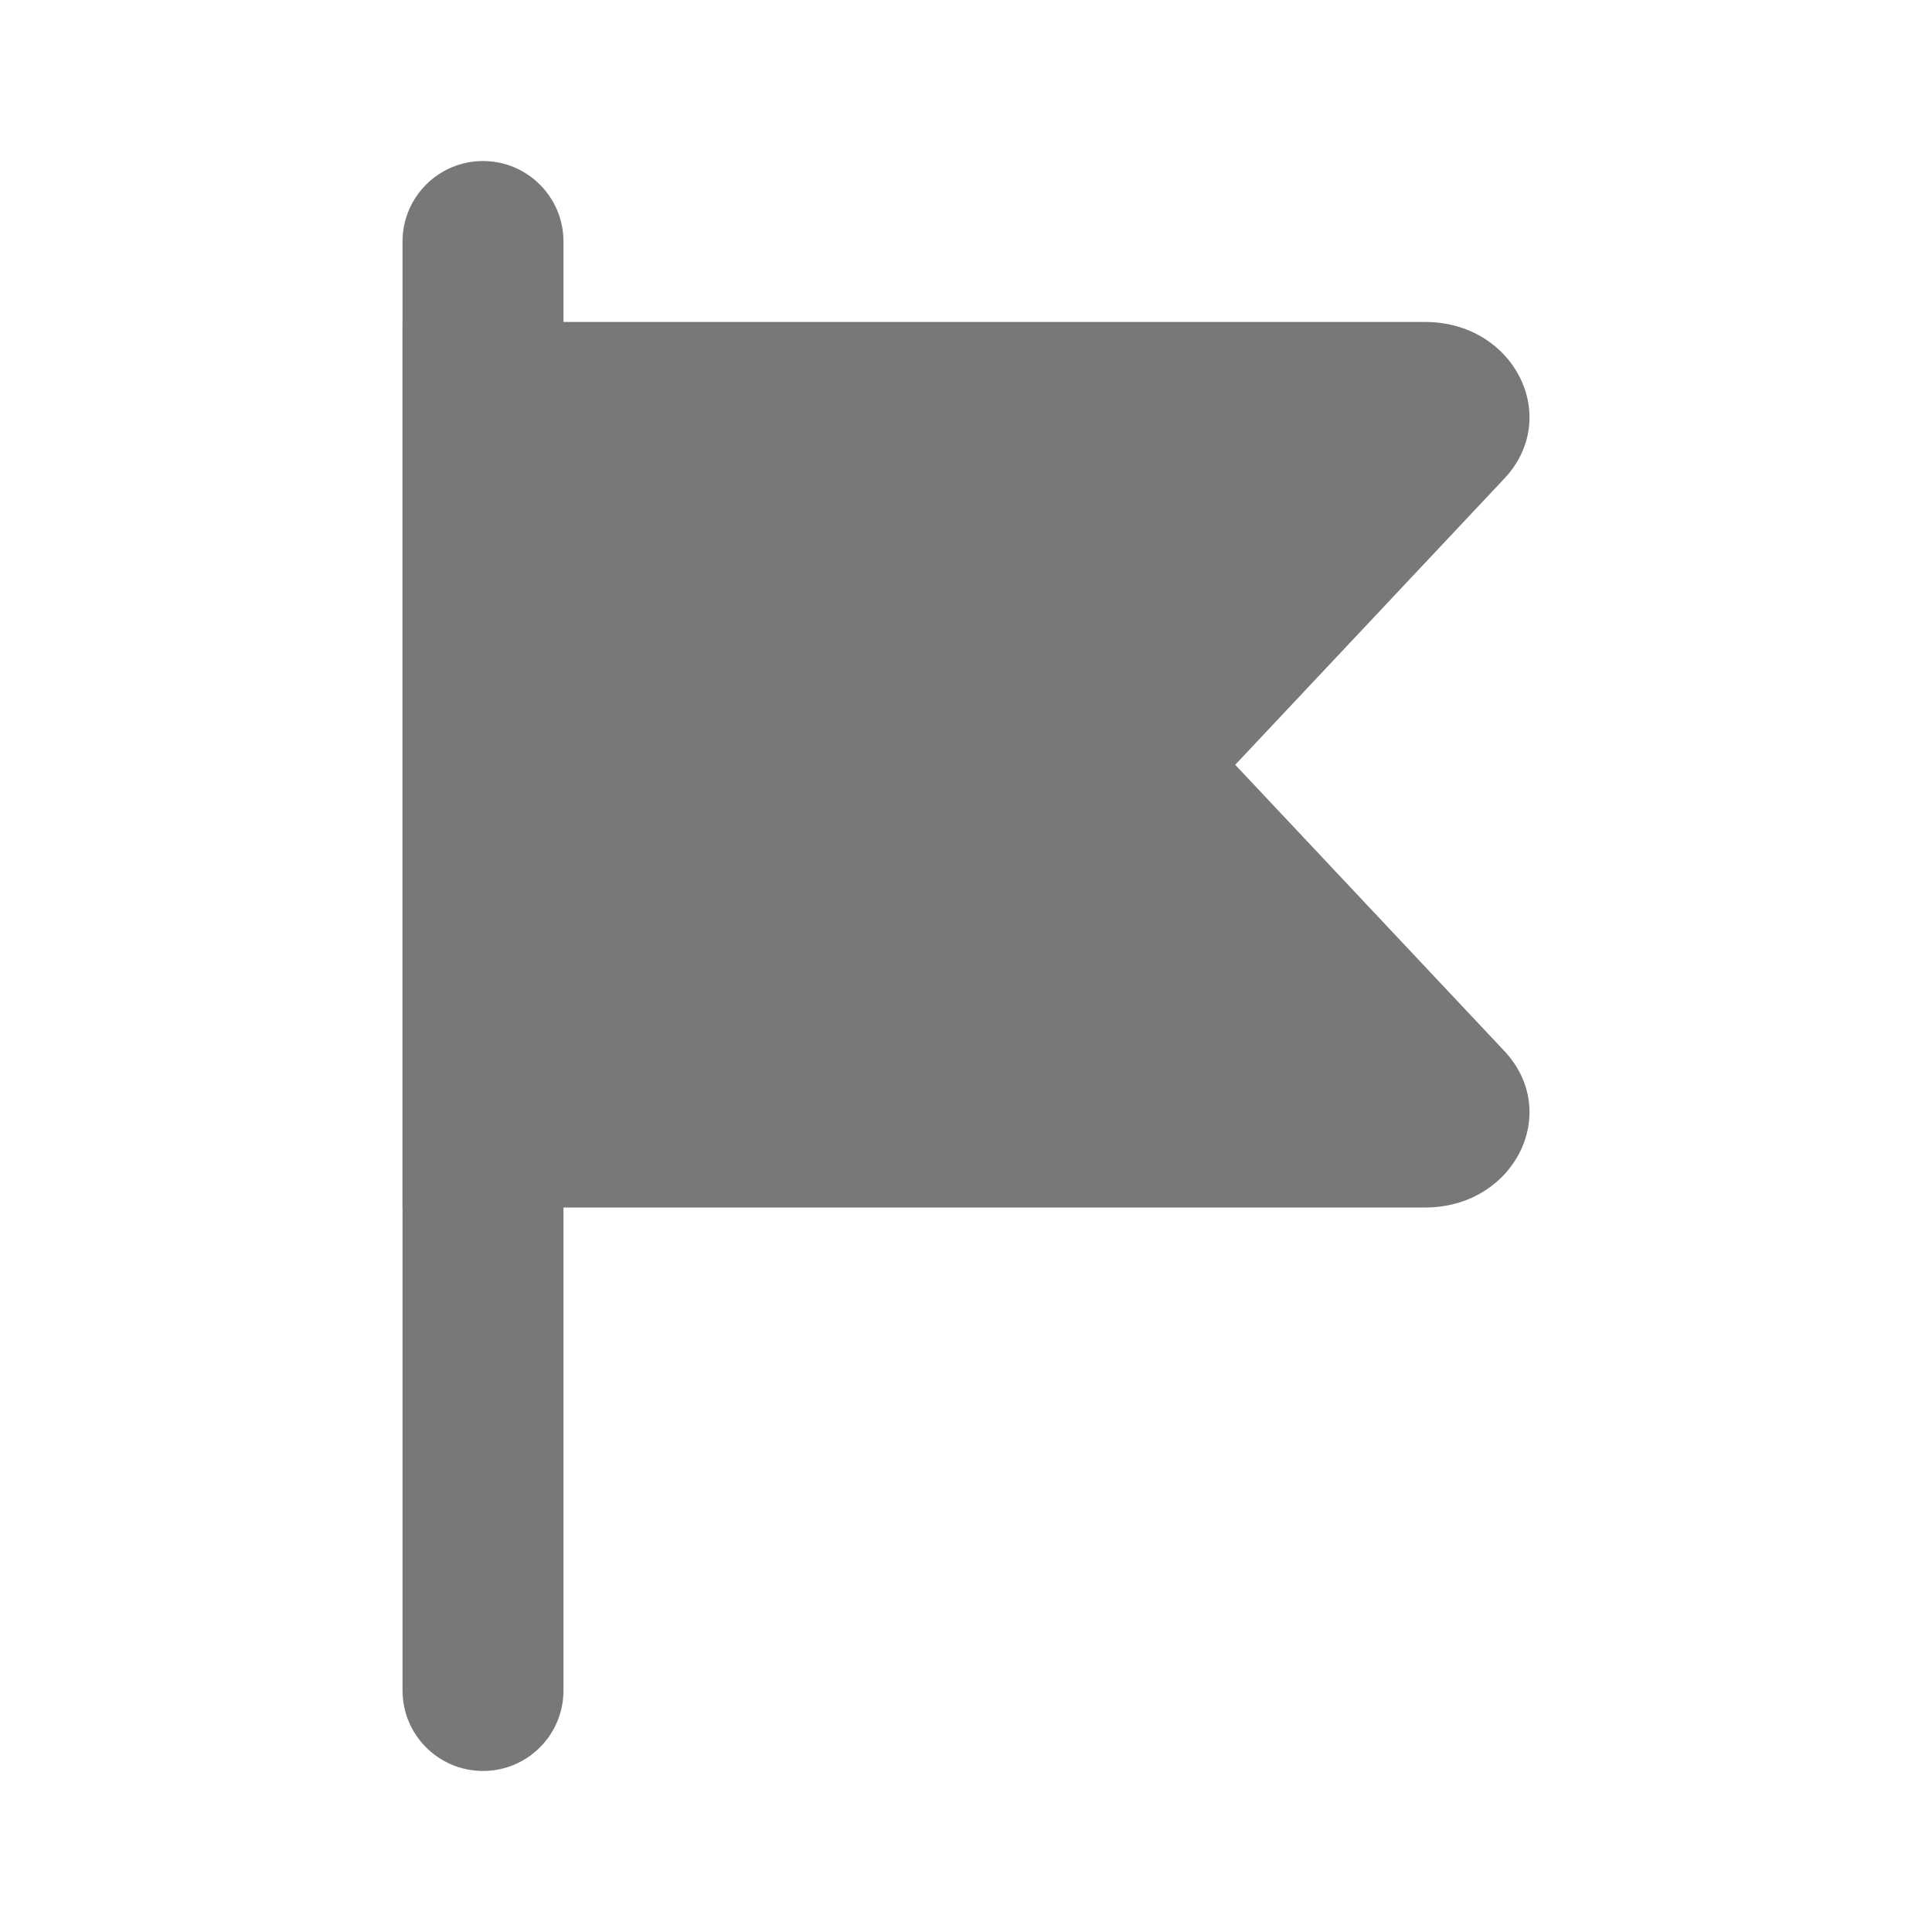 <svg width="20" height="20" viewBox="0 0 20 20" fill="none" xmlns="http://www.w3.org/2000/svg">
<path d="M4.167 12.5L4.167 7.917L4.167 3.333L14.754 3.333C15.674 3.333 16.171 4.318 15.572 4.955L12.787 7.917L15.572 10.879C16.171 11.516 15.674 12.5 14.754 12.5L4.167 12.5Z" fill="#787879"/>
<path d="M4.167 2.5C4.167 2.04 4.54 1.667 5 1.667C5.46 1.667 5.833 2.04 5.833 2.5L5.833 17.5C5.833 17.96 5.46 18.333 5 18.333C4.54 18.333 4.167 17.96 4.167 17.5L4.167 2.5Z" fill="#787879"/>
</svg>
